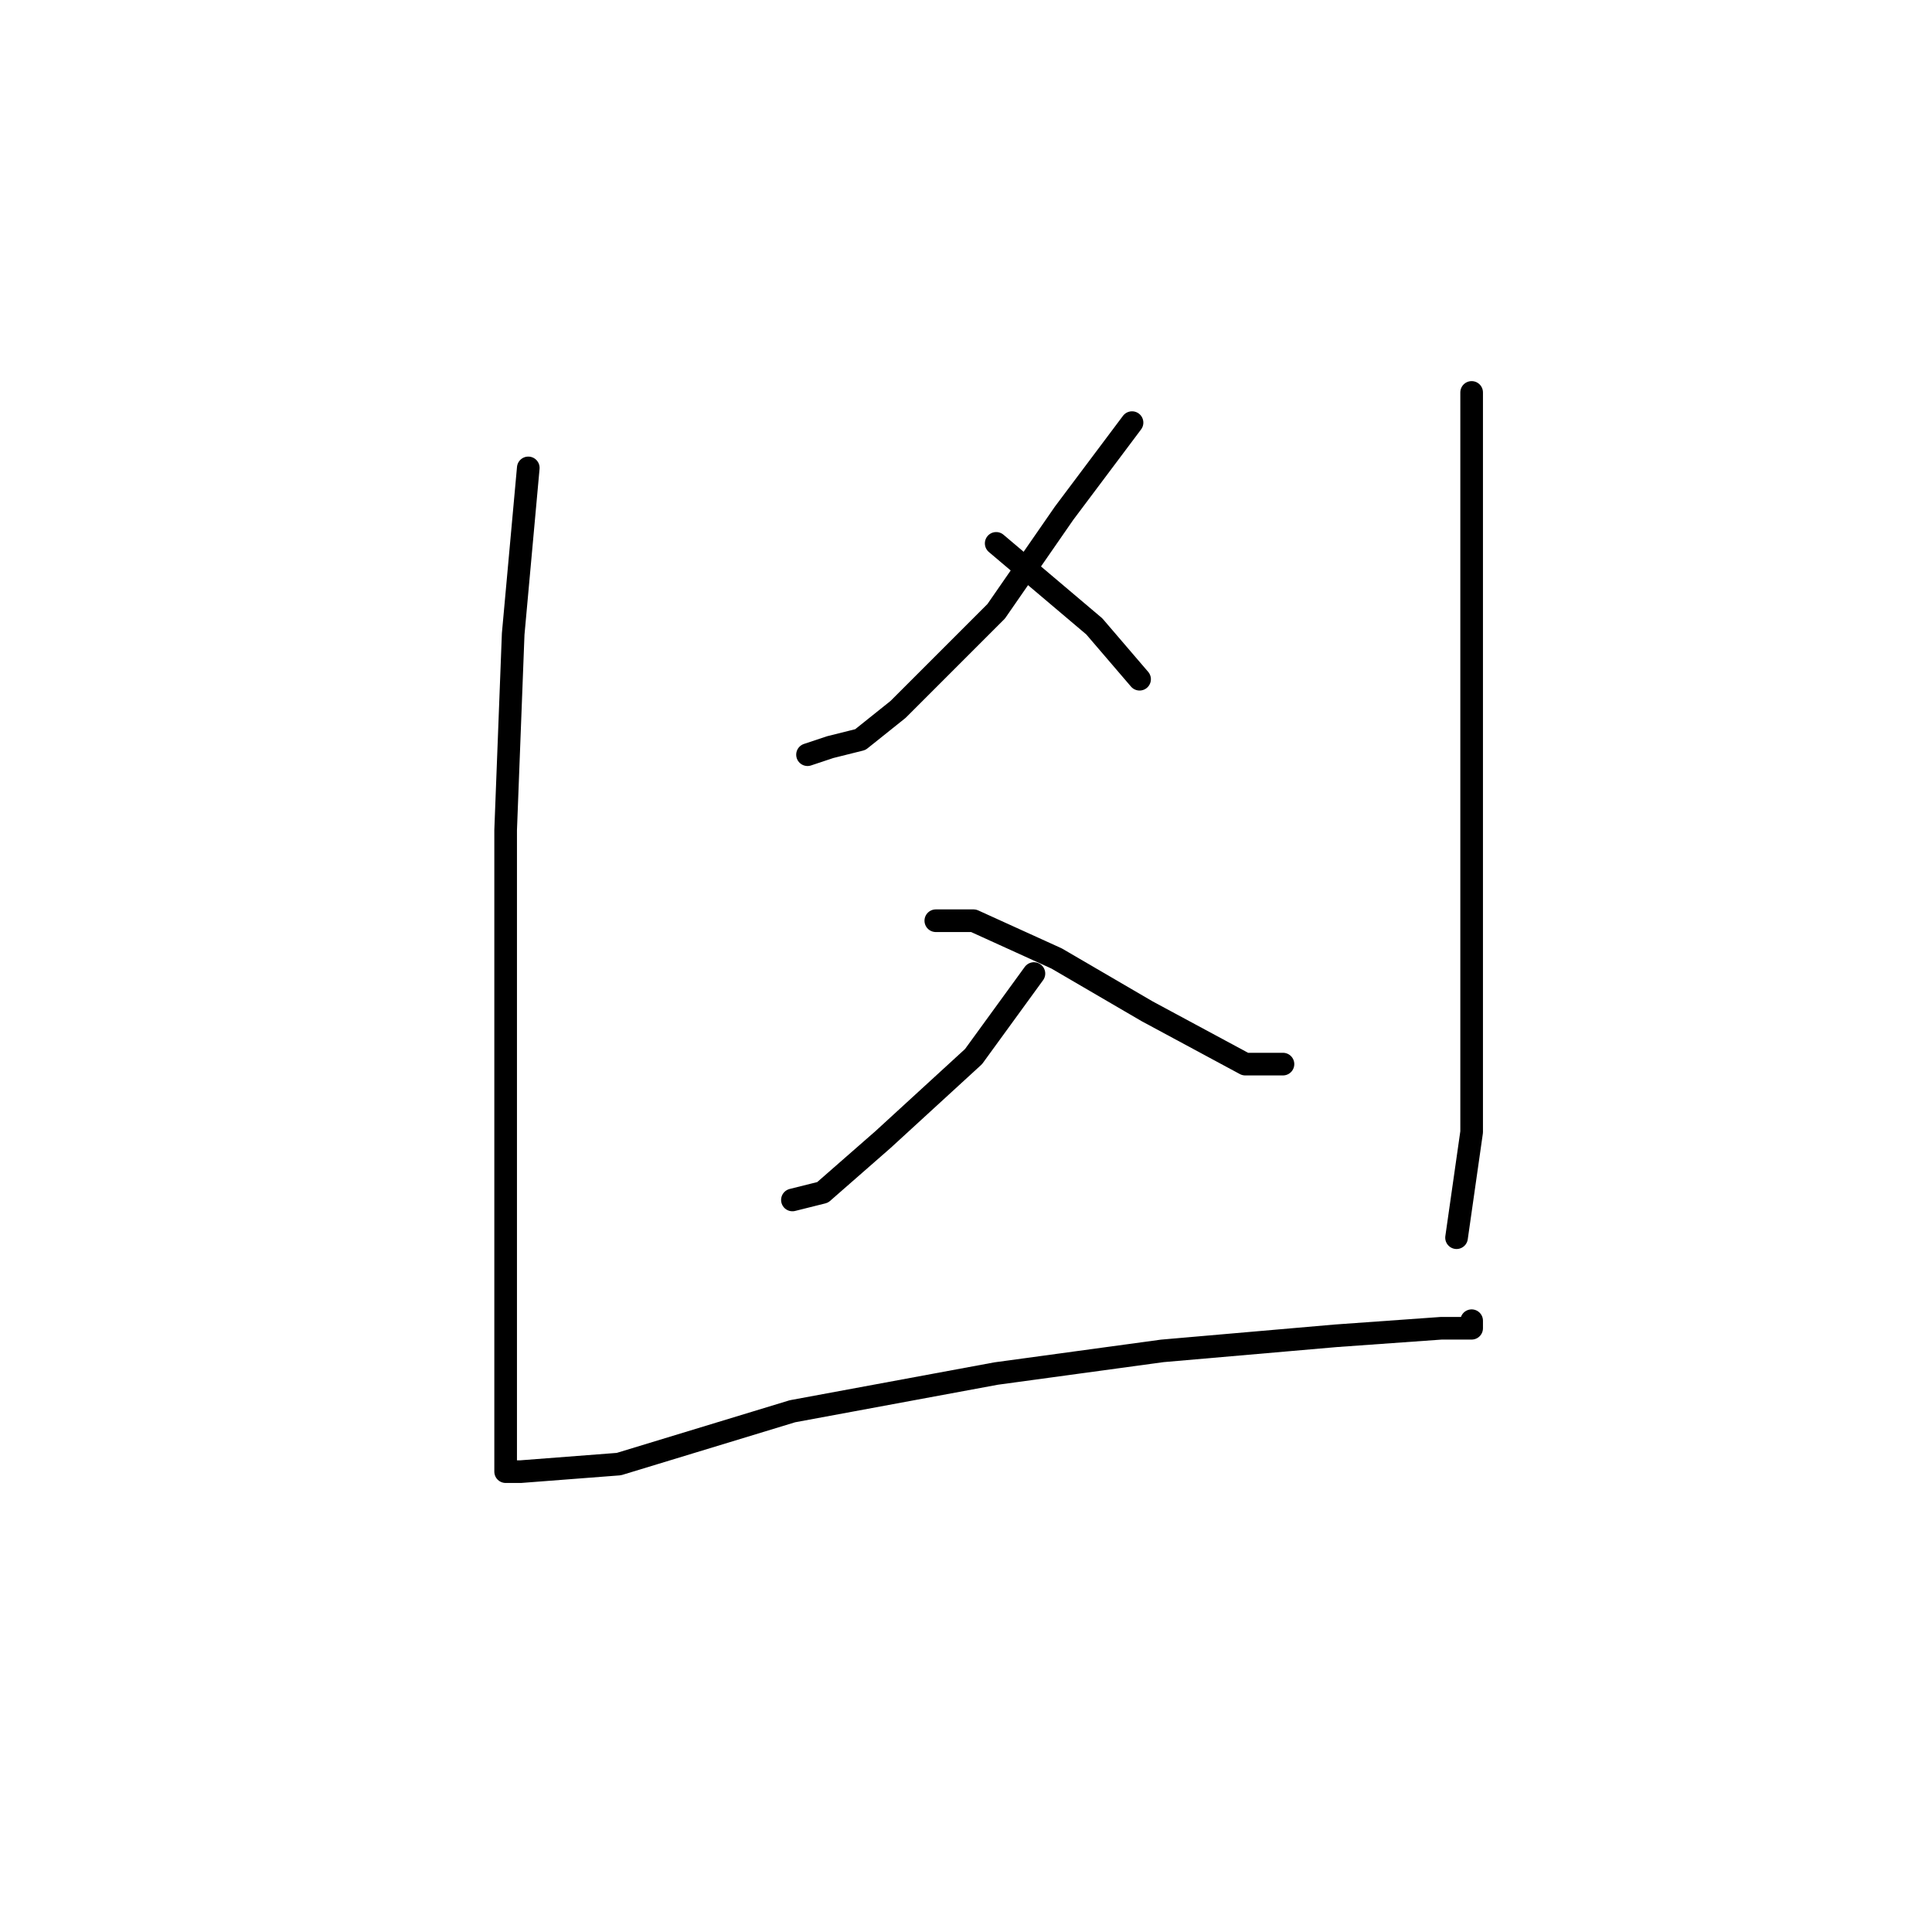 <?xml version="1.0" standalone="no"?>
    <svg width="256" height="256" xmlns="http://www.w3.org/2000/svg" version="1.1">
    <polyline stroke="black" stroke-width="3" stroke-linecap="round" fill="transparent" stroke-linejoin="round" points="70 62 68 84 67 110 67 138 67 166 67 184 67 193 67 195 69 195 82 194 105 187 132 182 154 179 177 177 191 176 195 176 195 175 195 175 " />
        <polyline stroke="black" stroke-width="3" stroke-linecap="round" fill="transparent" stroke-linejoin="round" points="150 56 141 68 132 81 119 94 114 98 110 99 107 100 107 100 " />
        <polyline stroke="black" stroke-width="3" stroke-linecap="round" fill="transparent" stroke-linejoin="round" points="132 72 145 83 151 90 151 90 " />
        <polyline stroke="black" stroke-width="3" stroke-linecap="round" fill="transparent" stroke-linejoin="round" points="137 129 129 140 117 151 109 158 105 159 105 159 " />
        <polyline stroke="black" stroke-width="3" stroke-linecap="round" fill="transparent" stroke-linejoin="round" points="124 122 129 122 140 127 152 134 165 141 170 141 170 141 " />
        <polyline stroke="black" stroke-width="3" stroke-linecap="round" fill="transparent" stroke-linejoin="round" points="195 52 195 73 195 101 195 124 195 150 193 164 193 164 " />
        </svg>